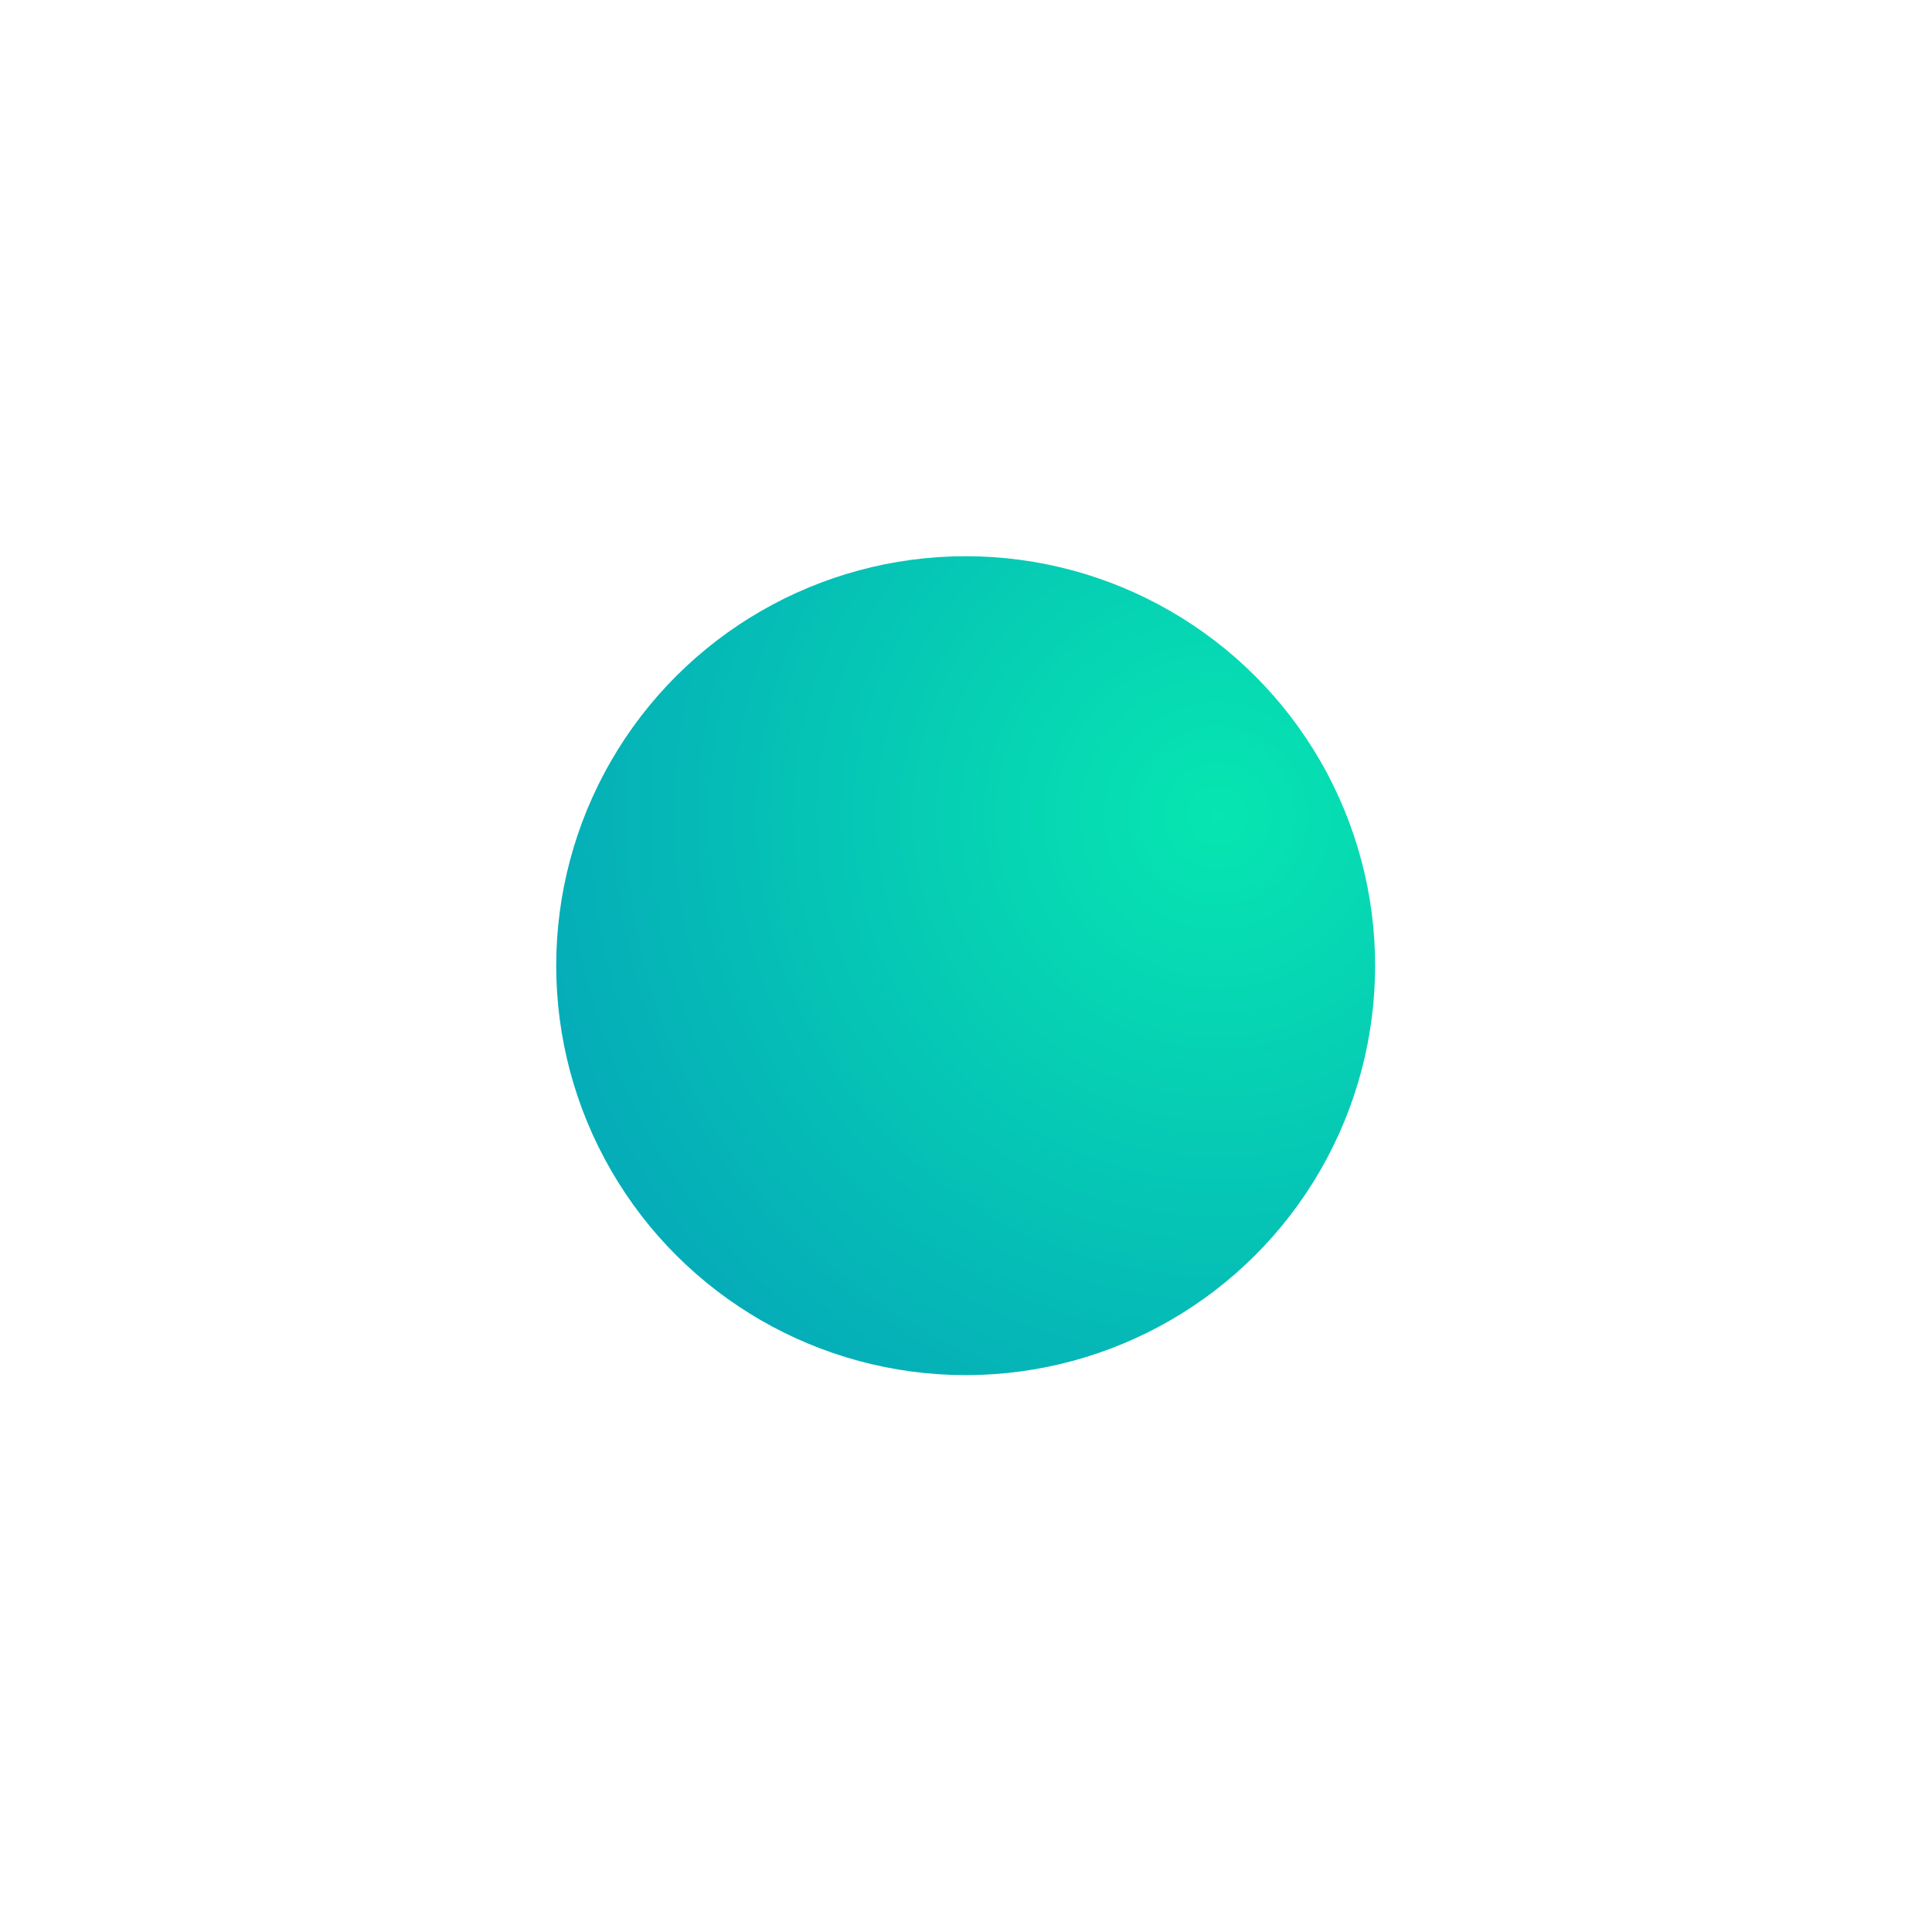 <svg width="523" height="523" viewBox="0 0 523 523" fill="none" xmlns="http://www.w3.org/2000/svg">
<g filter="url(#filter0_d)">
<circle cx="261.41" cy="261.41" r="110.84" transform="rotate(30 261.41 261.41)" fill="url(#paint0_diamond)"/>
</g>
<defs>
<filter id="filter0_d" x="0" y="0" width="522.819" height="522.819" filterUnits="userSpaceOnUse" color-interpolation-filters="sRGB">
<feFlood flood-opacity="0" result="BackgroundImageFix"/>
<feColorMatrix in="SourceAlpha" type="matrix" values="0 0 0 0 0 0 0 0 0 0 0 0 0 0 0 0 0 0 127 0"/>
<feMorphology radius="10" operator="dilate" in="SourceAlpha" result="effect1_dropShadow"/>
<feOffset/>
<feGaussianBlur stdDeviation="50"/>
<feColorMatrix type="matrix" values="0 0 0 0 0.133 0 0 0 0 0.843 0 0 0 0 0.887 0 0 0 0.3 0"/>
<feBlend mode="normal" in2="BackgroundImageFix" result="effect1_dropShadow"/>
<feBlend mode="normal" in="SourceGraphic" in2="effect1_dropShadow" result="shape"/>
</filter>
<radialGradient id="paint0_diamond" cx="0" cy="0" r="1" gradientUnits="userSpaceOnUse" gradientTransform="translate(299.808 192.135) rotate(102.035) scale(184.162)">
<stop stop-color="#06E6B1"/>
<stop offset="1" stop-color="#05ADB8"/>
</radialGradient>
</defs>
</svg>
